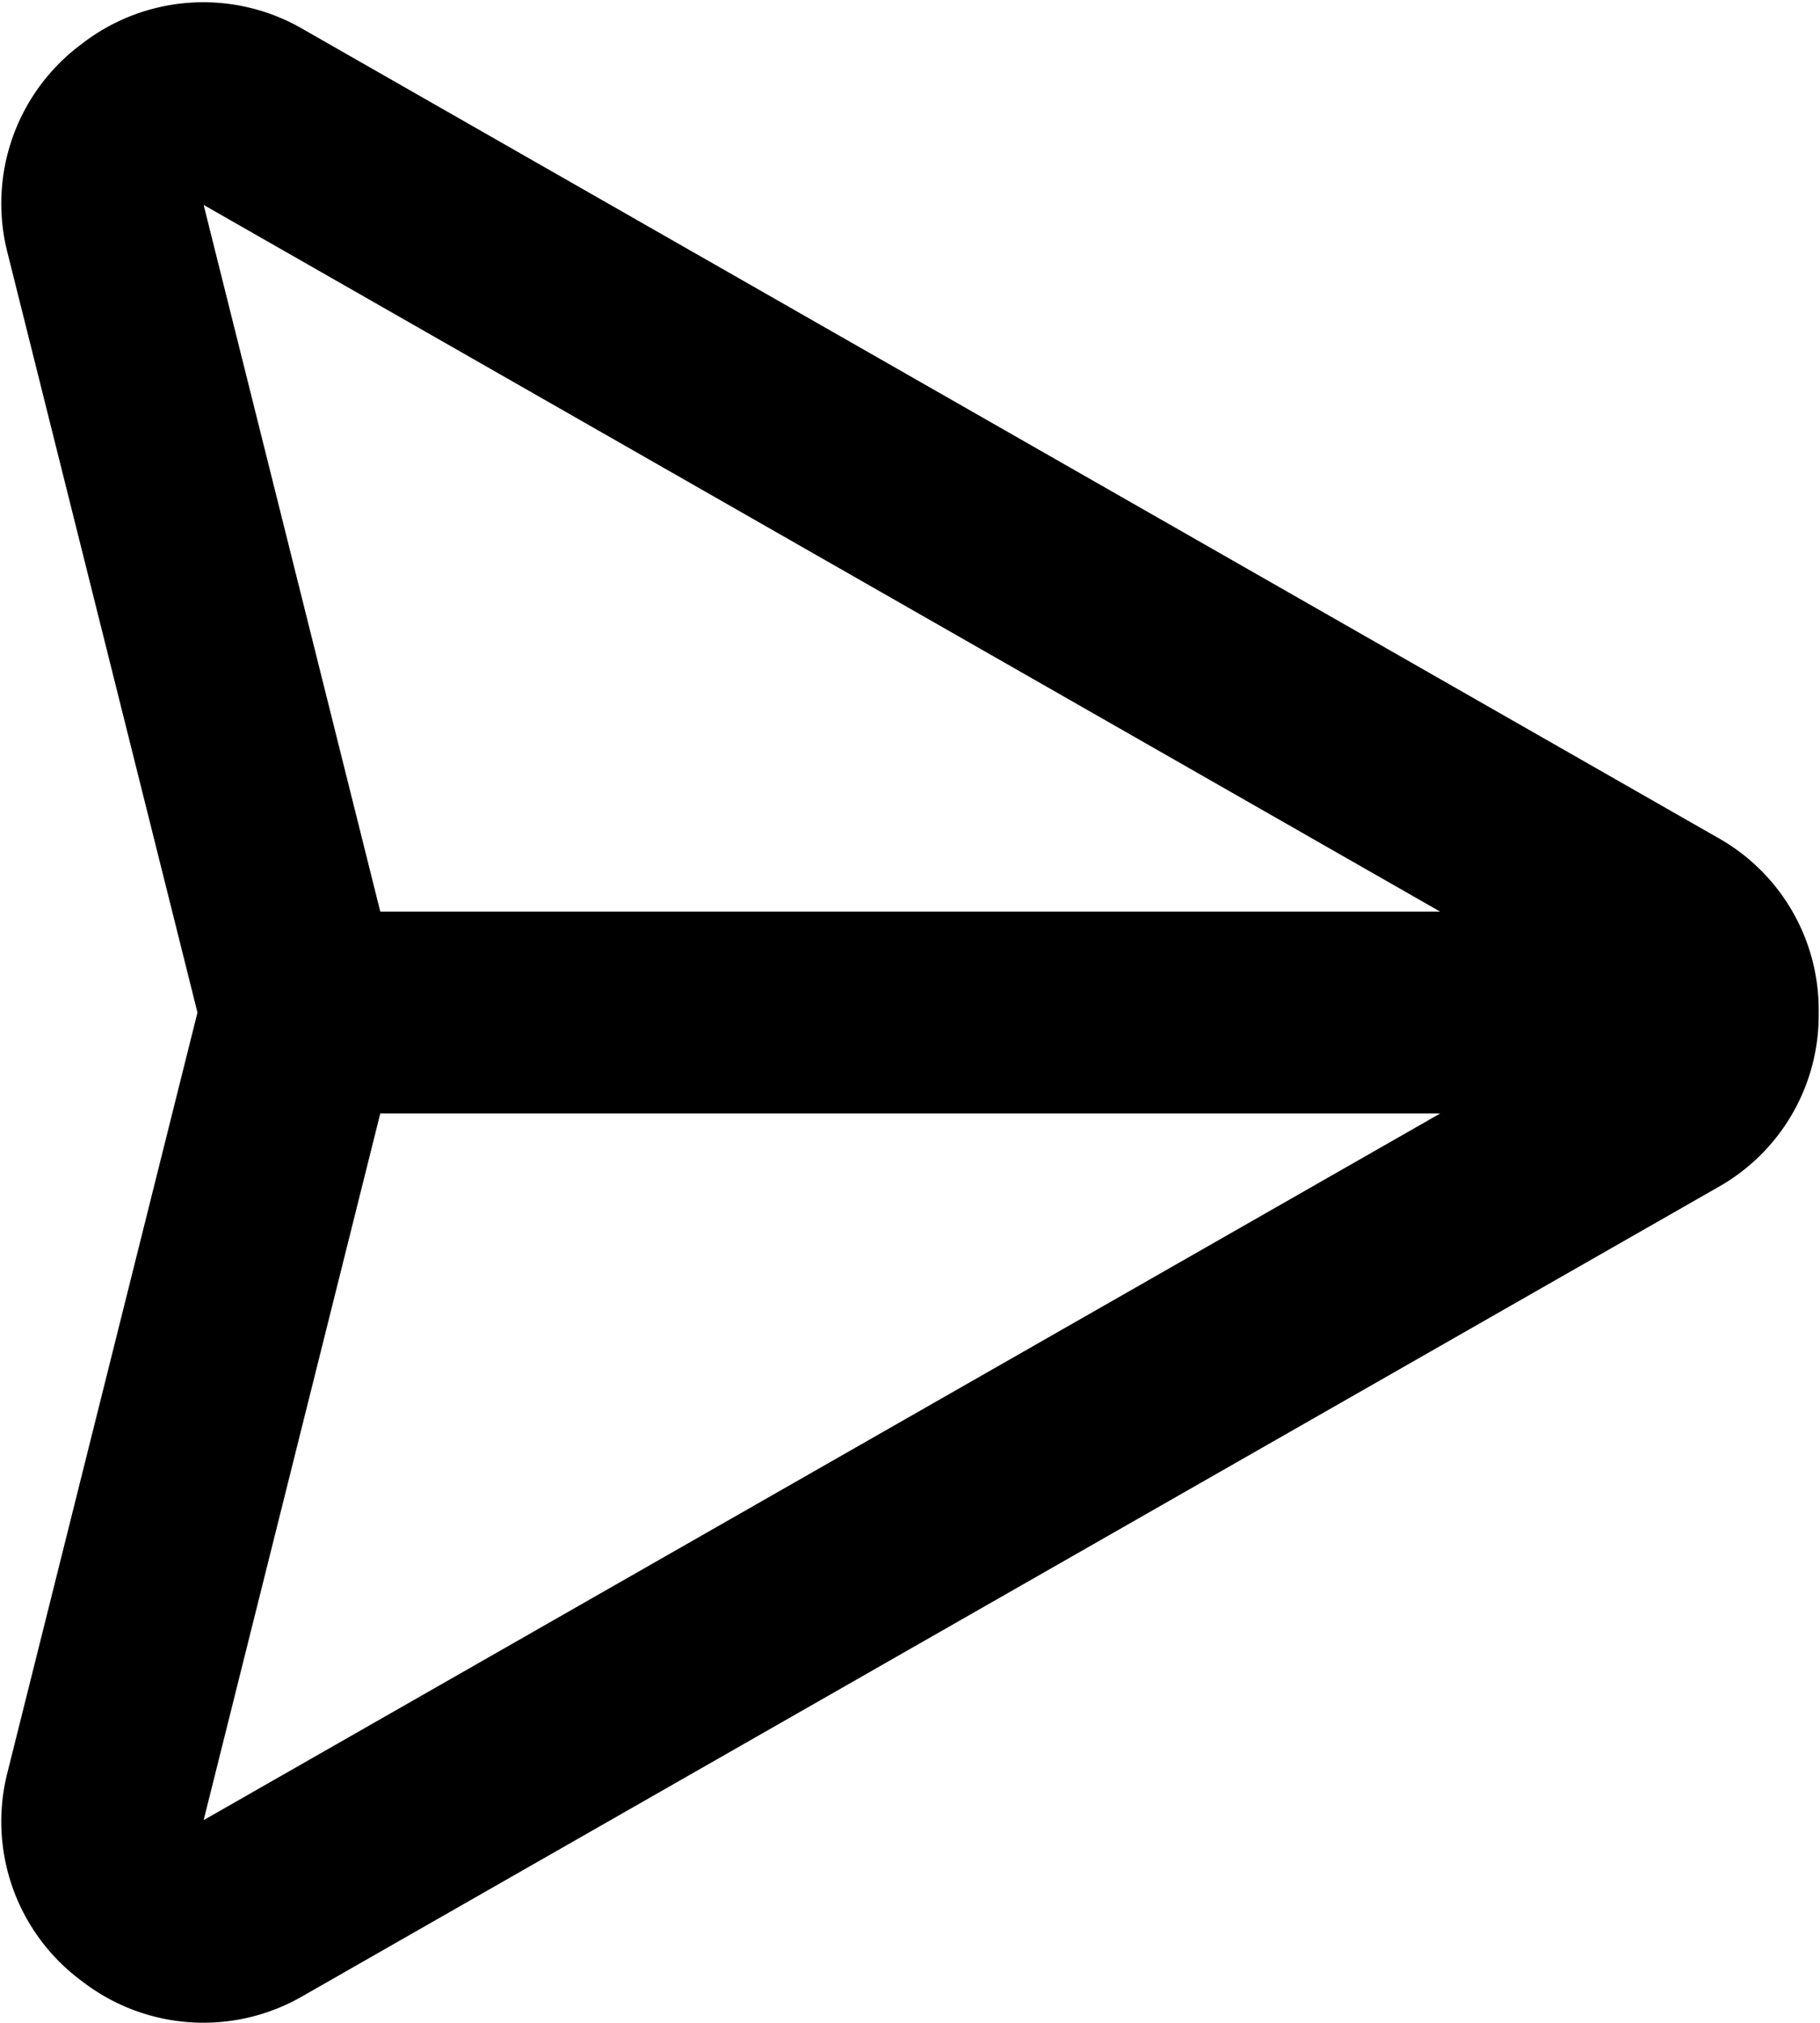 <svg xmlns="http://www.w3.org/2000/svg" preserveAspectRatio="xMidYMid" width="18" height="20" viewBox="0 0 18 20"><path d="M1.953 10.011L.077 2.51A1.962 1.962 0 0 1 .809.434 1.96 1.96 0 0 1 3.005.293l13.976 7.985a1.95 1.95 0 0 1 1.006 1.733 1.95 1.95 0 0 1-1.006 1.733L3.005 19.729a1.962 1.962 0 0 1-2.196-.142 1.96 1.96 0 0 1-.732-2.075l1.876-7.501zm1.808-.998h10.482L2.014 2.026l1.747 6.987zm10.483 1.996H3.761l-1.747 6.987 12.23-6.987z" class="send"/></svg>